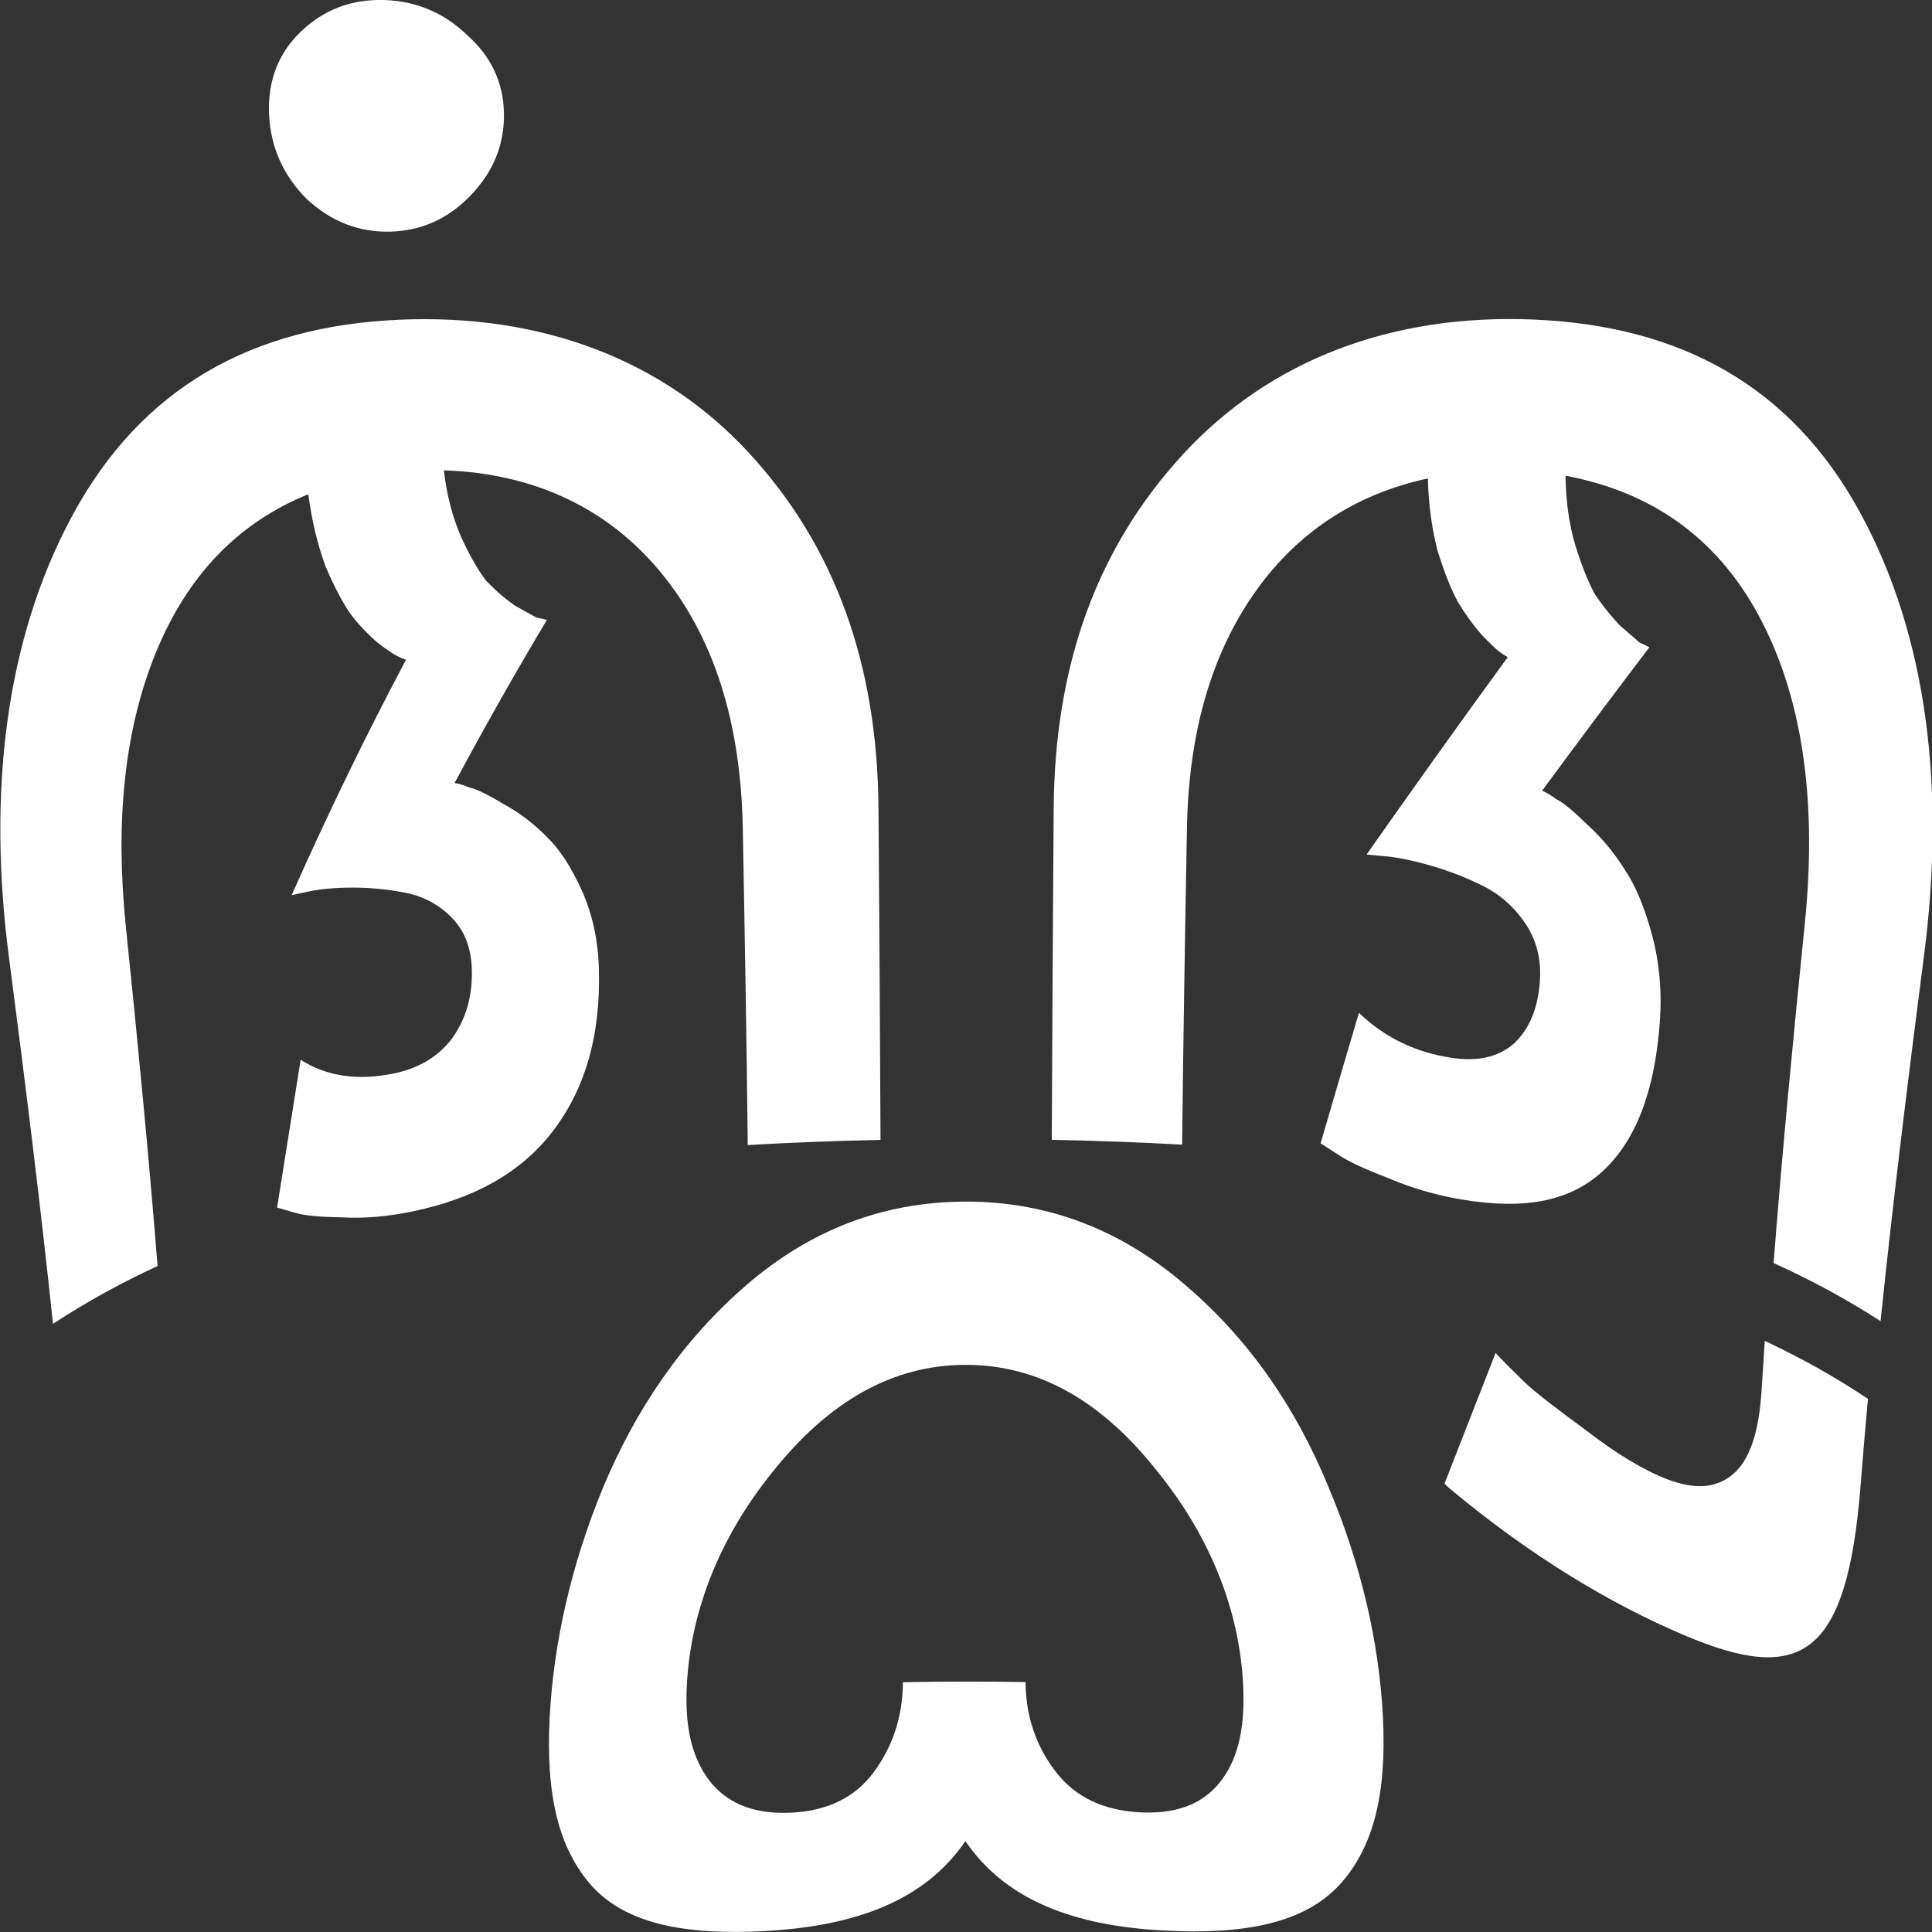<?xml version="1.0" encoding="UTF-8"?>
<svg width="71.49mm" height="71.49mm" version="1.1" viewBox="0 0 71.49 71.49" xml:space="preserve" xmlns="http://www.w3.org/2000/svg"><rect x="0" y="0" width="71.49" height="71.49" fill="#333333" stroke="none"/><g transform="translate(-240.53 -343.16)"><path transform="matrix(.954 0 0 1 133.72 -86.819)" d="m126.86 429.98c-1.237-0.035-2.322 0.338-3.228 1.167-0.874 0.798-1.285 1.813-1.236 3.035 0.05 1.223 0.544 2.287 1.463 3.162 0.954 0.841 2.03 1.237 3.245 1.206 1.215-0.032 2.243-0.482 3.101-1.329 0.89-0.88 1.325-1.895 1.302-3.049-0.023-1.153-0.499-2.108-1.436-2.903-0.899-0.821-1.976-1.254-3.212-1.289zm0.544 11.832c-5.66 0.244-9.938 2.496-12.623 7.218-2.663 4.683-3.291 10.386-2.474 16.368 0.63 4.615 1.226 9.178 1.708 13.568 1.302-0.817 2.658-1.524 4.057-2.141-0.341-4.089-0.771-8.316-1.232-12.578-0.407-3.767-0.081-7.182 1.144-10.07 1.225-2.888 3.199-4.854 5.935-5.91 0.133 0.975 0.358 1.87 0.672 2.678 0.344 0.766 0.673 1.362 0.991 1.786 0.315 0.386 0.658 0.73 1.03 1.033 0.37 0.265 0.62 0.429 0.752 0.491 0.132 0.062 0.247 0.107 0.345 0.135-1.553 2.791-3.03 5.692-4.436 8.712 0.225-0.047 0.451-0.094 0.677-0.139 0.452-0.09 1.017-0.139 1.694-0.14 0.678-1e-3 1.363 0.064 2.053 0.193 0.69 0.129 1.283 0.434 1.773 0.906 0.491 0.472 0.753 1.09 0.788 1.849 0.047 1.026-0.21 1.896-0.759 2.628-0.55 0.694-1.322 1.124-2.306 1.31-1.372 0.258-2.552 0.102-3.572-0.514-0.203 1.206-0.711 4.261-0.913 5.467 0.204 0.056 0.408 0.112 0.613 0.17 0.383 0.124 1 0.179 1.876 0.191 0.875 0.05 1.796-0.026 2.767-0.218 2.329-0.463 4.142-1.386 5.396-2.916 1.281-1.567 1.907-3.568 1.829-6.084-0.033-1.05-0.253-2.01-0.665-2.882-0.412-0.871-0.867-1.533-1.362-1.982-0.497-0.486-1.056-0.891-1.675-1.212-0.62-0.358-1.06-0.56-1.316-0.609-0.227-0.09-0.42-0.146-0.58-0.166 1.161-2.066 2.353-4.076 3.579-6.034-0.099-0.031-0.231-0.06-0.395-0.087-0.135-0.067-0.415-0.215-0.851-0.449-0.404-0.272-0.777-0.583-1.12-0.932-0.312-0.389-0.633-0.927-0.962-1.612-0.331-0.722-0.554-1.543-0.666-2.458 3.526 0.113 6.382 1.421 8.419 3.783 2.054 2.381 3.099 5.528 3.176 9.475 0.077 3.922 0.147 7.86 0.193 11.709 1.703-0.093 3.429-0.156 5.149-0.191-0.018-4.035-0.047-8.164-0.079-12.267-0.041-5.344-1.687-9.712-5.046-13.176-3.296-3.398-7.984-5.145-13.584-4.904v-2e-5zm44.101-7e-3c-5.601-0.236-10.308 1.527-13.636 4.961-3.358 3.465-5.001 7.816-5.039 13.123-0.03 4.103-0.057 8.231-0.074 12.266 1.688 0.033 3.383 0.091 5.056 0.179 0.044-3.848 0.111-7.784 0.186-11.705 0.066-3.46 0.906-6.325 2.552-8.616 1.64-2.281 3.925-3.74 6.793-4.33 0.025 0.951 0.151 1.842 0.376 2.673 0.259 0.796 0.522 1.431 0.792 1.901 0.272 0.433 0.576 0.834 0.912 1.204 0.339 0.333 0.567 0.543 0.692 0.632 0.124 0.088 0.233 0.156 0.327 0.203-1.865 2.437-3.673 4.854-5.476 7.304 0.238 0.02 0.476 0.04 0.714 0.061 0.474 0.042 1.059 0.153 1.744 0.339 0.686 0.186 1.367 0.436 2.039 0.752 0.672 0.316 1.222 0.779 1.653 1.386 0.43 0.607 0.62 1.299 0.577 2.065-0.058 1.035-0.389 1.825-0.994 2.375-0.604 0.513-1.401 0.687-2.41 0.547-1.405-0.196-2.614-0.745-3.619-1.669-0.507 1.627-1 3.23-1.487 4.829 0.215 0.131 0.43 0.263 0.644 0.396 0.4 0.264 1.054 0.551 1.968 0.887 0.911 0.372 1.862 0.635 2.852 0.795 2.369 0.382 4.146 0.098 5.436-1.01 1.315-1.134 2.068-2.982 2.261-5.597 0.08-1.091-0.017-2.153-0.303-3.171-0.286-1.019-0.638-1.825-1.056-2.42-0.415-0.633-0.901-1.192-1.46-1.674-0.555-0.52-0.962-0.833-1.204-0.944-0.21-0.147-0.393-0.249-0.546-0.309 1.368-1.775 2.748-3.537 4.158-5.305-0.091-0.053-0.214-0.111-0.369-0.172-0.133-0.106-0.362-0.298-0.767-0.633-0.358-0.358-0.684-0.746-0.978-1.165-0.259-0.453-0.51-1.055-0.755-1.801-0.243-0.784-0.37-1.643-0.38-2.579 3.481 0.623 6.036 2.424 7.651 5.461 1.617 3.039 2.086 6.818 1.629 11.11-0.453 4.255-0.877 8.476-1.211 12.561 1.431 0.618 2.818 1.328 4.149 2.151 0.476-4.387 1.065-8.945 1.689-13.554 0.815-6.018 0.178-11.723-2.494-16.387-2.668-4.656-6.931-6.88-12.593-7.119l1e-5 -2e-5zm-22.094 32.638c-3.196 3e-3 -6.032 1.054-8.504 3.091-2.477 2.041-4.291 4.595-5.569 7.519-1.238 2.865-1.908 5.764-2.057 8.466-0.157 2.864 0.337 4.873 1.655 6.268 1.31 1.36 3.555 1.817 6.736 1.645 3.528-0.191 6.176-1.147 7.733-3.327 1.553 2.176 4.181 3.129 7.679 3.309 3.181 0.164 5.44-0.284 6.802-1.659 1.355-1.395 1.868-3.404 1.713-6.268-0.147-2.702-0.833-5.602-2.103-8.466-1.249-2.916-3.066-5.467-5.577-7.504-2.474-2.031-5.311-3.078-8.507-3.076zm31 5.154c-0.043 0.608-0.084 1.213-0.122 1.813-0.101 1.577-0.467 2.602-1.118 3.124-0.653 0.523-1.481 0.567-2.525 0.188-0.935-0.339-1.983-0.947-3.148-1.803-1.185-0.834-1.981-1.403-2.453-1.841-0.458-0.426-0.813-0.764-1.074-1.034-0.689 1.673-1.329 3.241-1.983 4.838 0.074 0.064 0.148 0.129 0.222 0.193 3.143 2.502 6.238 4.261 9.053 5.402 4.509 1.828 6.34 0.898 6.869-5.58 0.085-1.039 0.179-2.091 0.281-3.156-1.282-0.818-2.619-1.527-4.003-2.146zm-30.999 0.886c2.844-3e-3 5.289 1.349 7.421 3.921 2.149 2.522 3.253 5.325 3.353 8.103 0.056 1.528-0.247 2.657-0.942 3.46-0.695 0.803-1.714 1.14-3.057 1.074-1.408-0.069-2.518-0.551-3.285-1.511-0.77-0.963-1.153-2.056-1.163-3.309-1.582-0.026-3.175-0.024-4.756 6e-3 -0.011 1.254-0.38 2.347-1.119 3.311-0.736 0.961-1.812 1.444-3.187 1.514-1.342 0.068-2.379-0.269-3.101-1.065-0.723-0.827-1.04-1.956-0.984-3.454 0.103-2.777 1.206-5.585 3.354-8.112 2.163-2.579 4.622-3.936 7.466-3.938z" fill="#fff" stroke-linecap="round" stroke-linejoin="round" stroke-width="5.12" style="paint-order:stroke fill markers;text-orientation:upright"/></g></svg>
